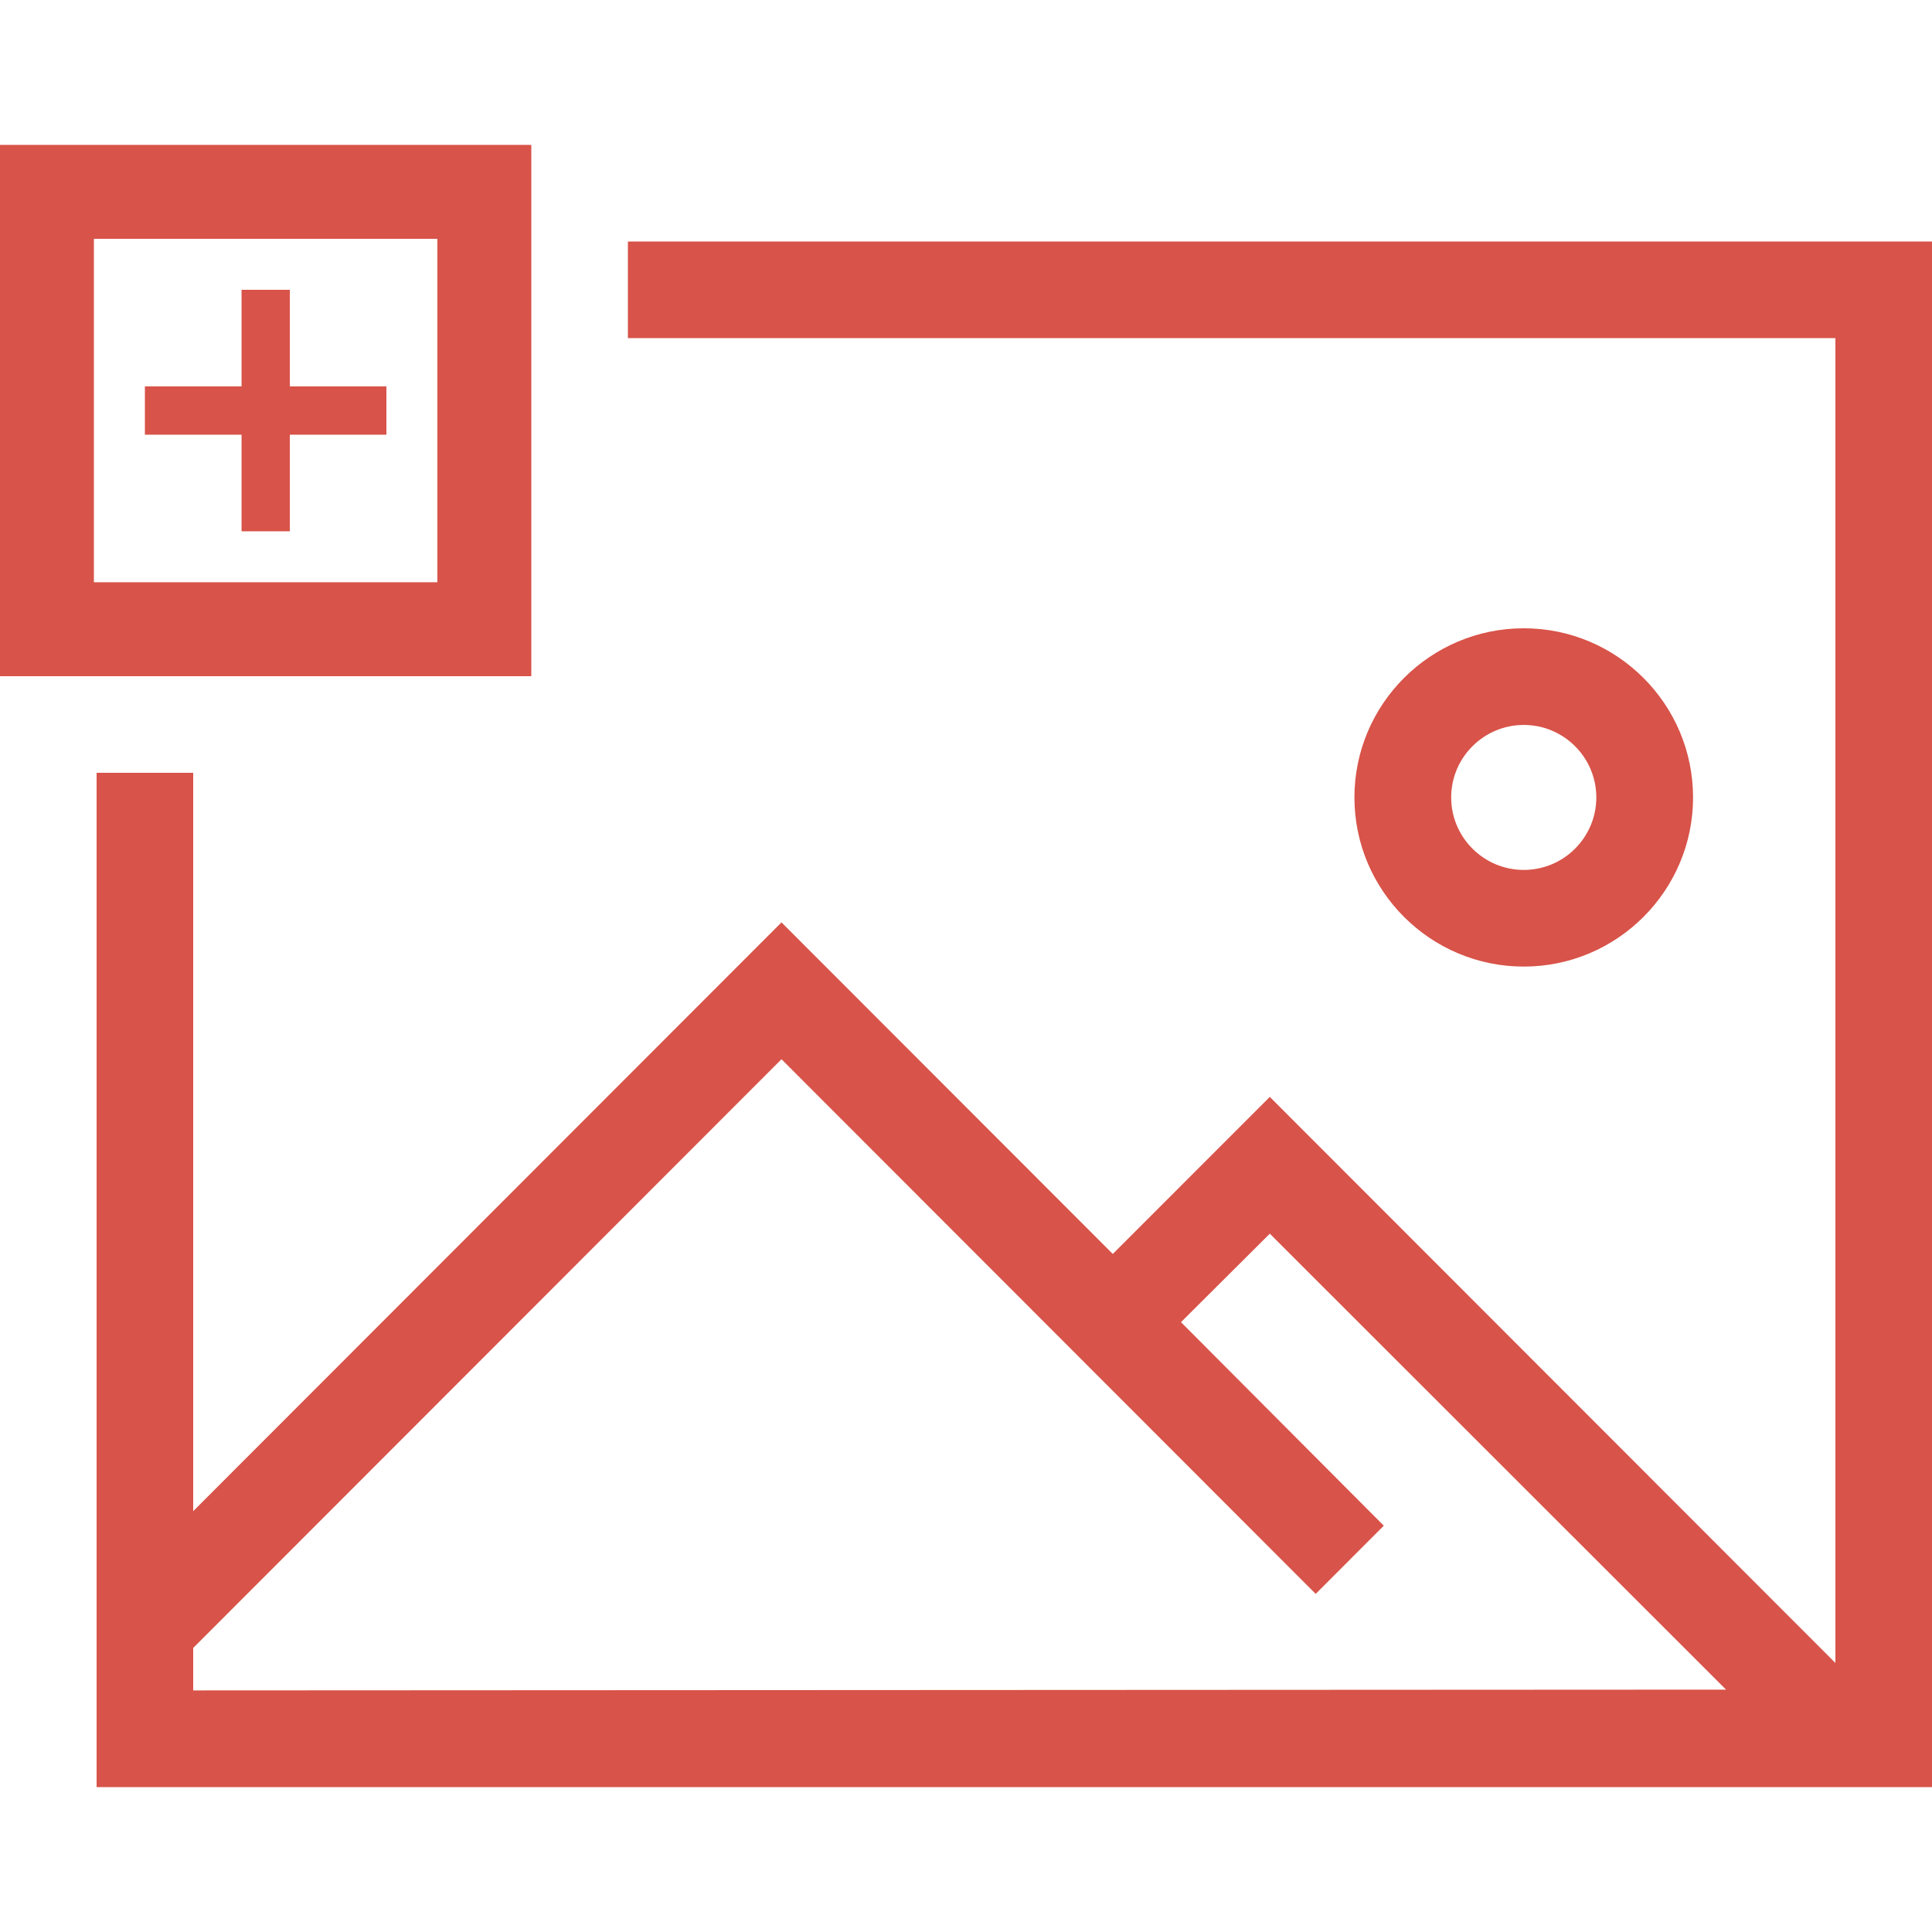 <?xml version="1.0" encoding="utf-8"?>
<!DOCTYPE svg PUBLIC "-//W3C//DTD SVG 1.1//EN" "http://www.w3.org/Graphics/SVG/1.1/DTD/svg11.dtd">
<svg version="1.1" id="icon-popover" xmlns="http://www.w3.org/2000/svg" xmlns:xlink="http://www.w3.org/1999/xlink" x="0px"
	 y="0px" width="40px" height="40px" viewBox="0 0 40 40" enable-background="new 0 0 40 40" xml:space="preserve">
<path fill="#d85349" d="M31.548,20.012c-1.933,0-3.506-1.571-3.506-3.502c0-1.931,1.573-3.502,3.506-3.502s3.505,1.571,3.505,3.502
	C35.053,18.441,33.48,20.012,31.548,20.012z M31.548,15.009c-0.827,0-1.503,0.673-1.503,1.501c0,0.828,0.676,1.501,1.503,1.501
	c0.828,0,1.502-0.673,1.502-1.501C33.05,15.682,32.376,15.009,31.548,15.009z"/>
<path fill="#d85349" d="M11,14H0V3h11V14z M1.944,12.055h7.111v-7.11H1.944V12.055z"/>
<polygon fill="#d85349" points="8,8 6.001,8 6.001,6 5.001,6 5.001,8 3,8 3,9 5.001,9 5.001,11 6.001,11 6.001,9 8,9 "/>
<path fill="#d85349" d="M13,5v2.001h25V34.43L26.29,22.71l-3.251,3.252l-6.859-6.865L4,31.287V16H2v21h38V5H13z M4,34.998v-0.879
	L16.18,21.93L27.24,33l1.41-1.412l-4.199-4.214l1.839-1.832l9.446,9.44"/>
</svg>
